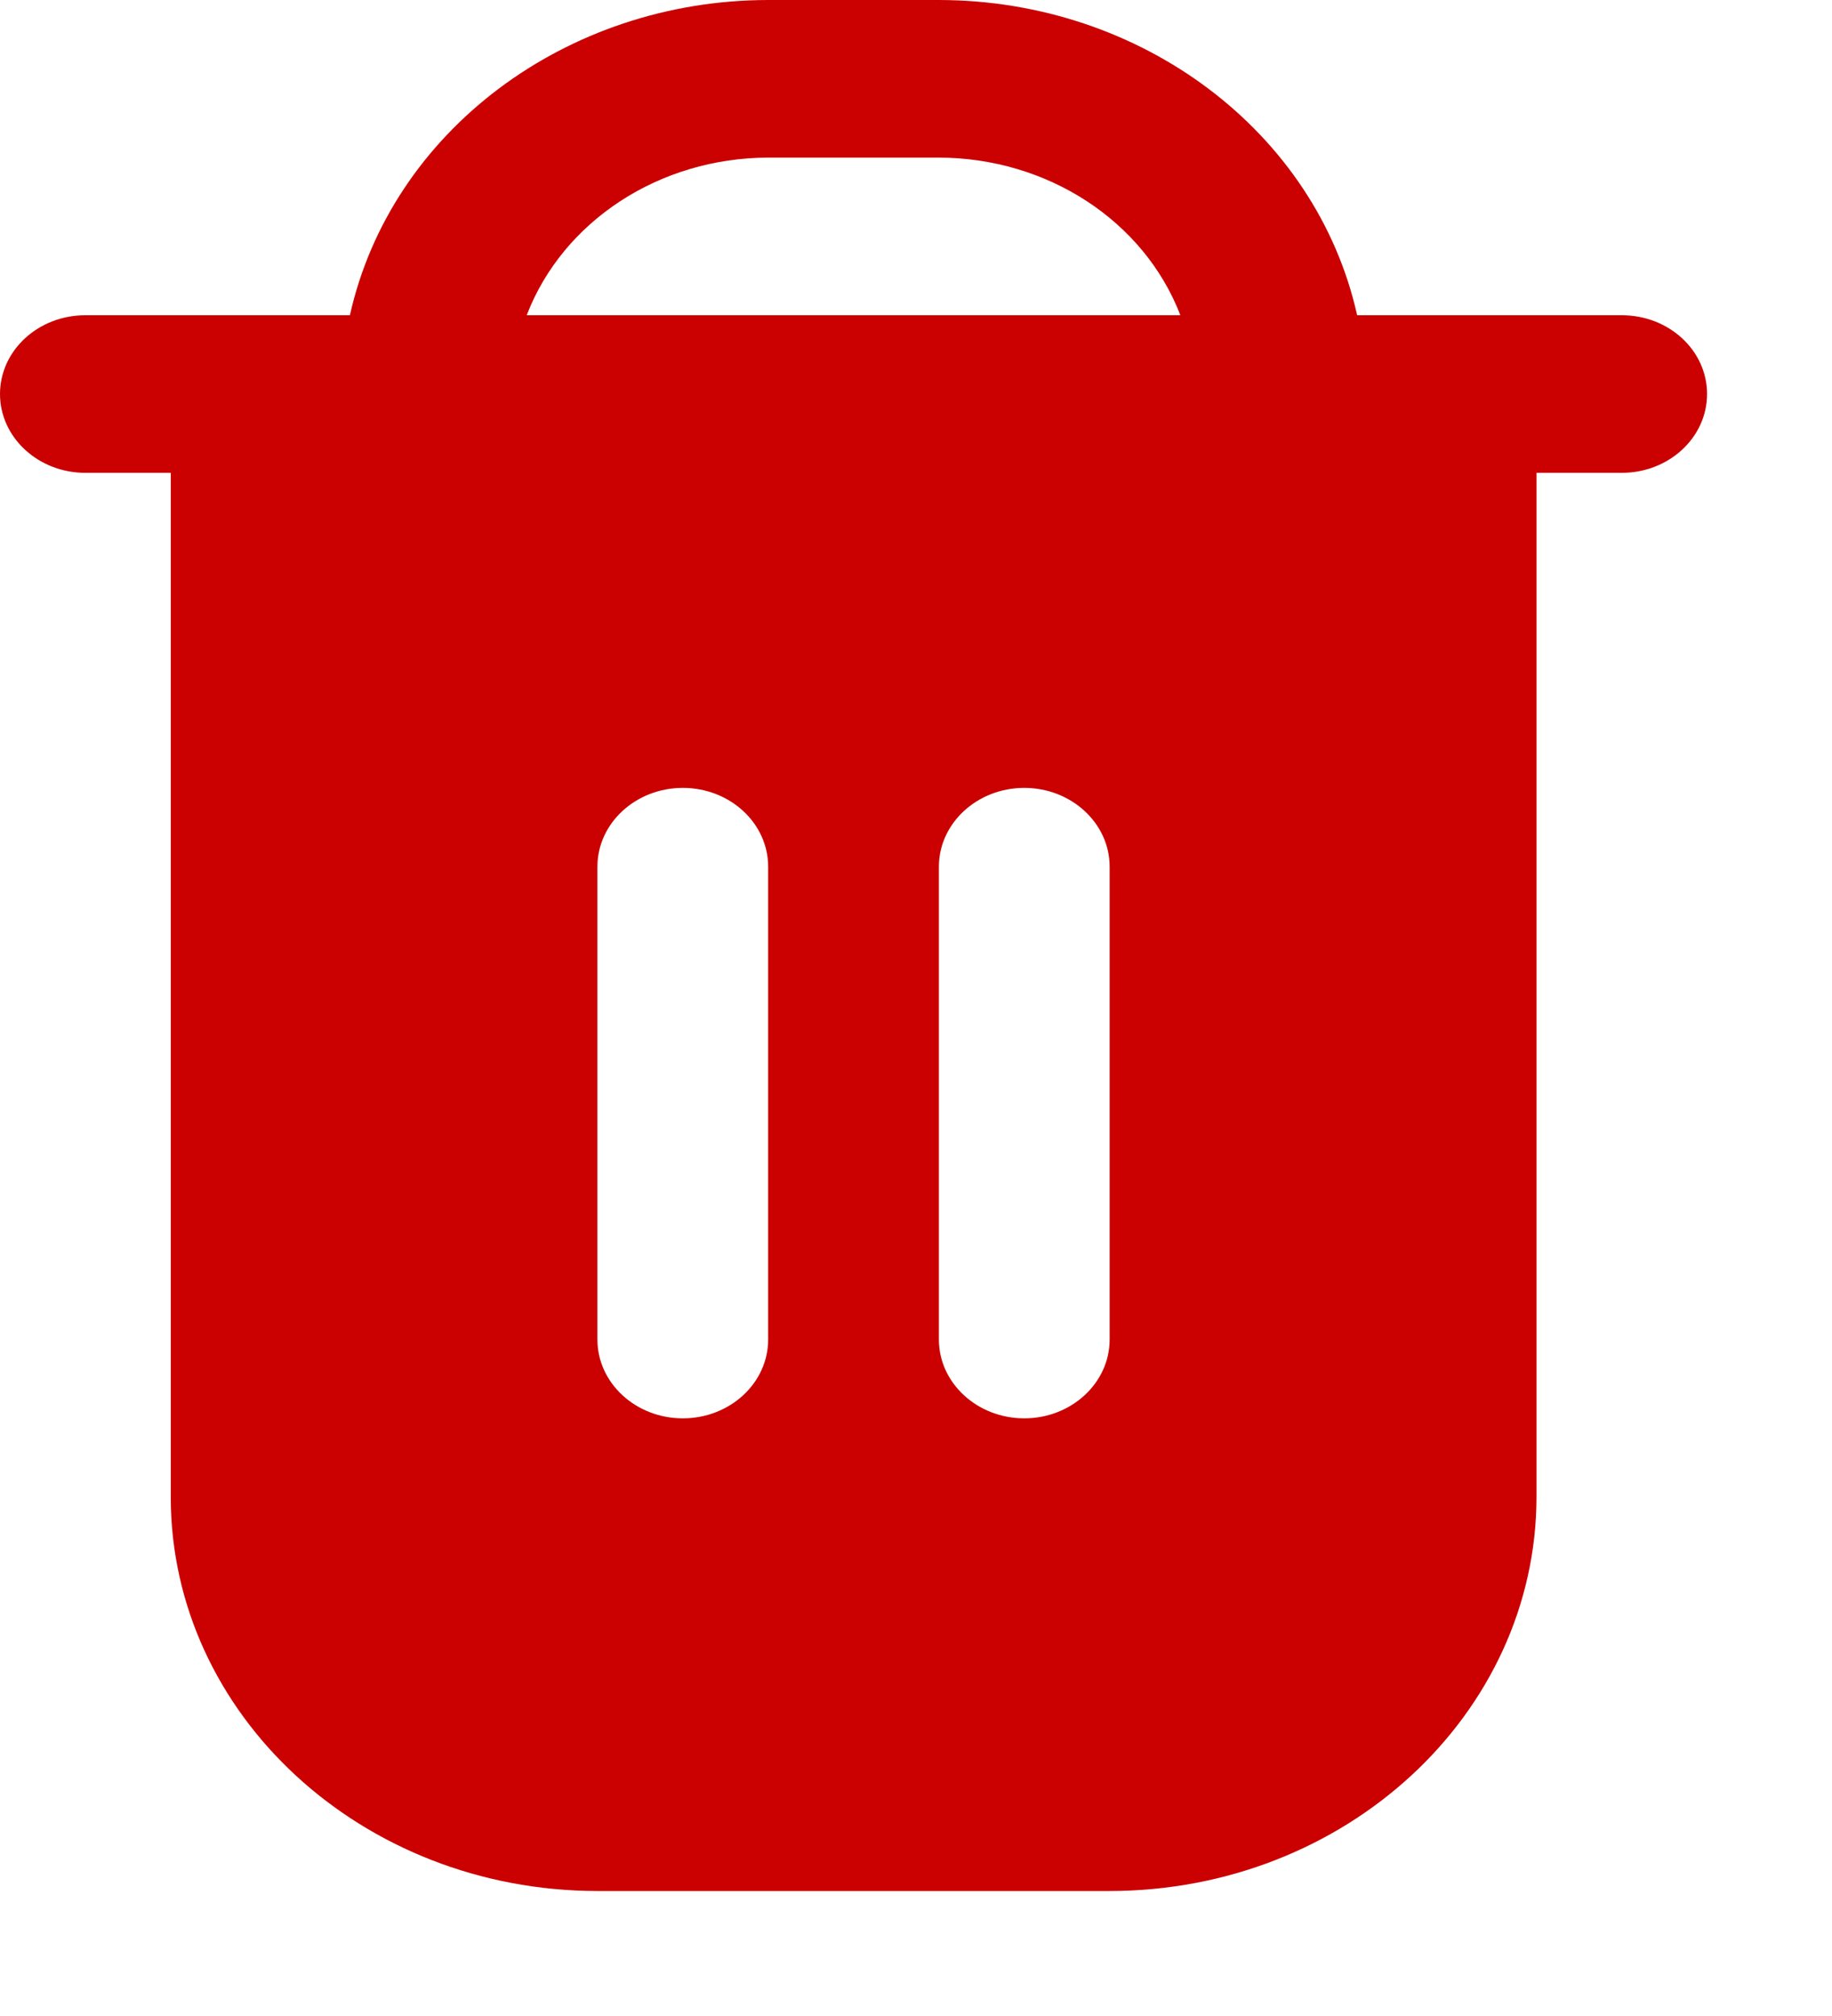 <svg width="10" height="11" viewBox="0 0 10 11" fill="none" xmlns="http://www.w3.org/2000/svg">
<path d="M8.852 1.72H7.408C7.185 0.72 6.232 0.001 5.125 0H4.193C3.087 0.001 2.133 0.72 1.91 1.72H0.466C0.209 1.72 0 1.912 0 2.15C0 2.387 0.209 2.58 0.466 2.58H0.932V8.169C0.933 9.355 1.975 10.317 3.261 10.318H6.057C7.343 10.317 8.385 9.355 8.387 8.169V2.58H8.852C9.11 2.58 9.318 2.387 9.318 2.15C9.318 1.912 9.11 1.72 8.852 1.72ZM4.193 7.309C4.193 7.546 3.985 7.739 3.727 7.739C3.47 7.739 3.261 7.546 3.261 7.309V4.729C3.261 4.492 3.47 4.299 3.727 4.299C3.985 4.299 4.193 4.492 4.193 4.729V7.309H4.193ZM6.057 7.309C6.057 7.546 5.848 7.739 5.591 7.739C5.334 7.739 5.125 7.546 5.125 7.309V4.729C5.125 4.492 5.334 4.299 5.591 4.299C5.848 4.299 6.057 4.492 6.057 4.729V7.309ZM2.875 1.72C3.073 1.205 3.601 0.861 4.193 0.86H5.125C5.717 0.861 6.245 1.205 6.443 1.72H2.875Z" fill="#CB0101"/>
</svg>
